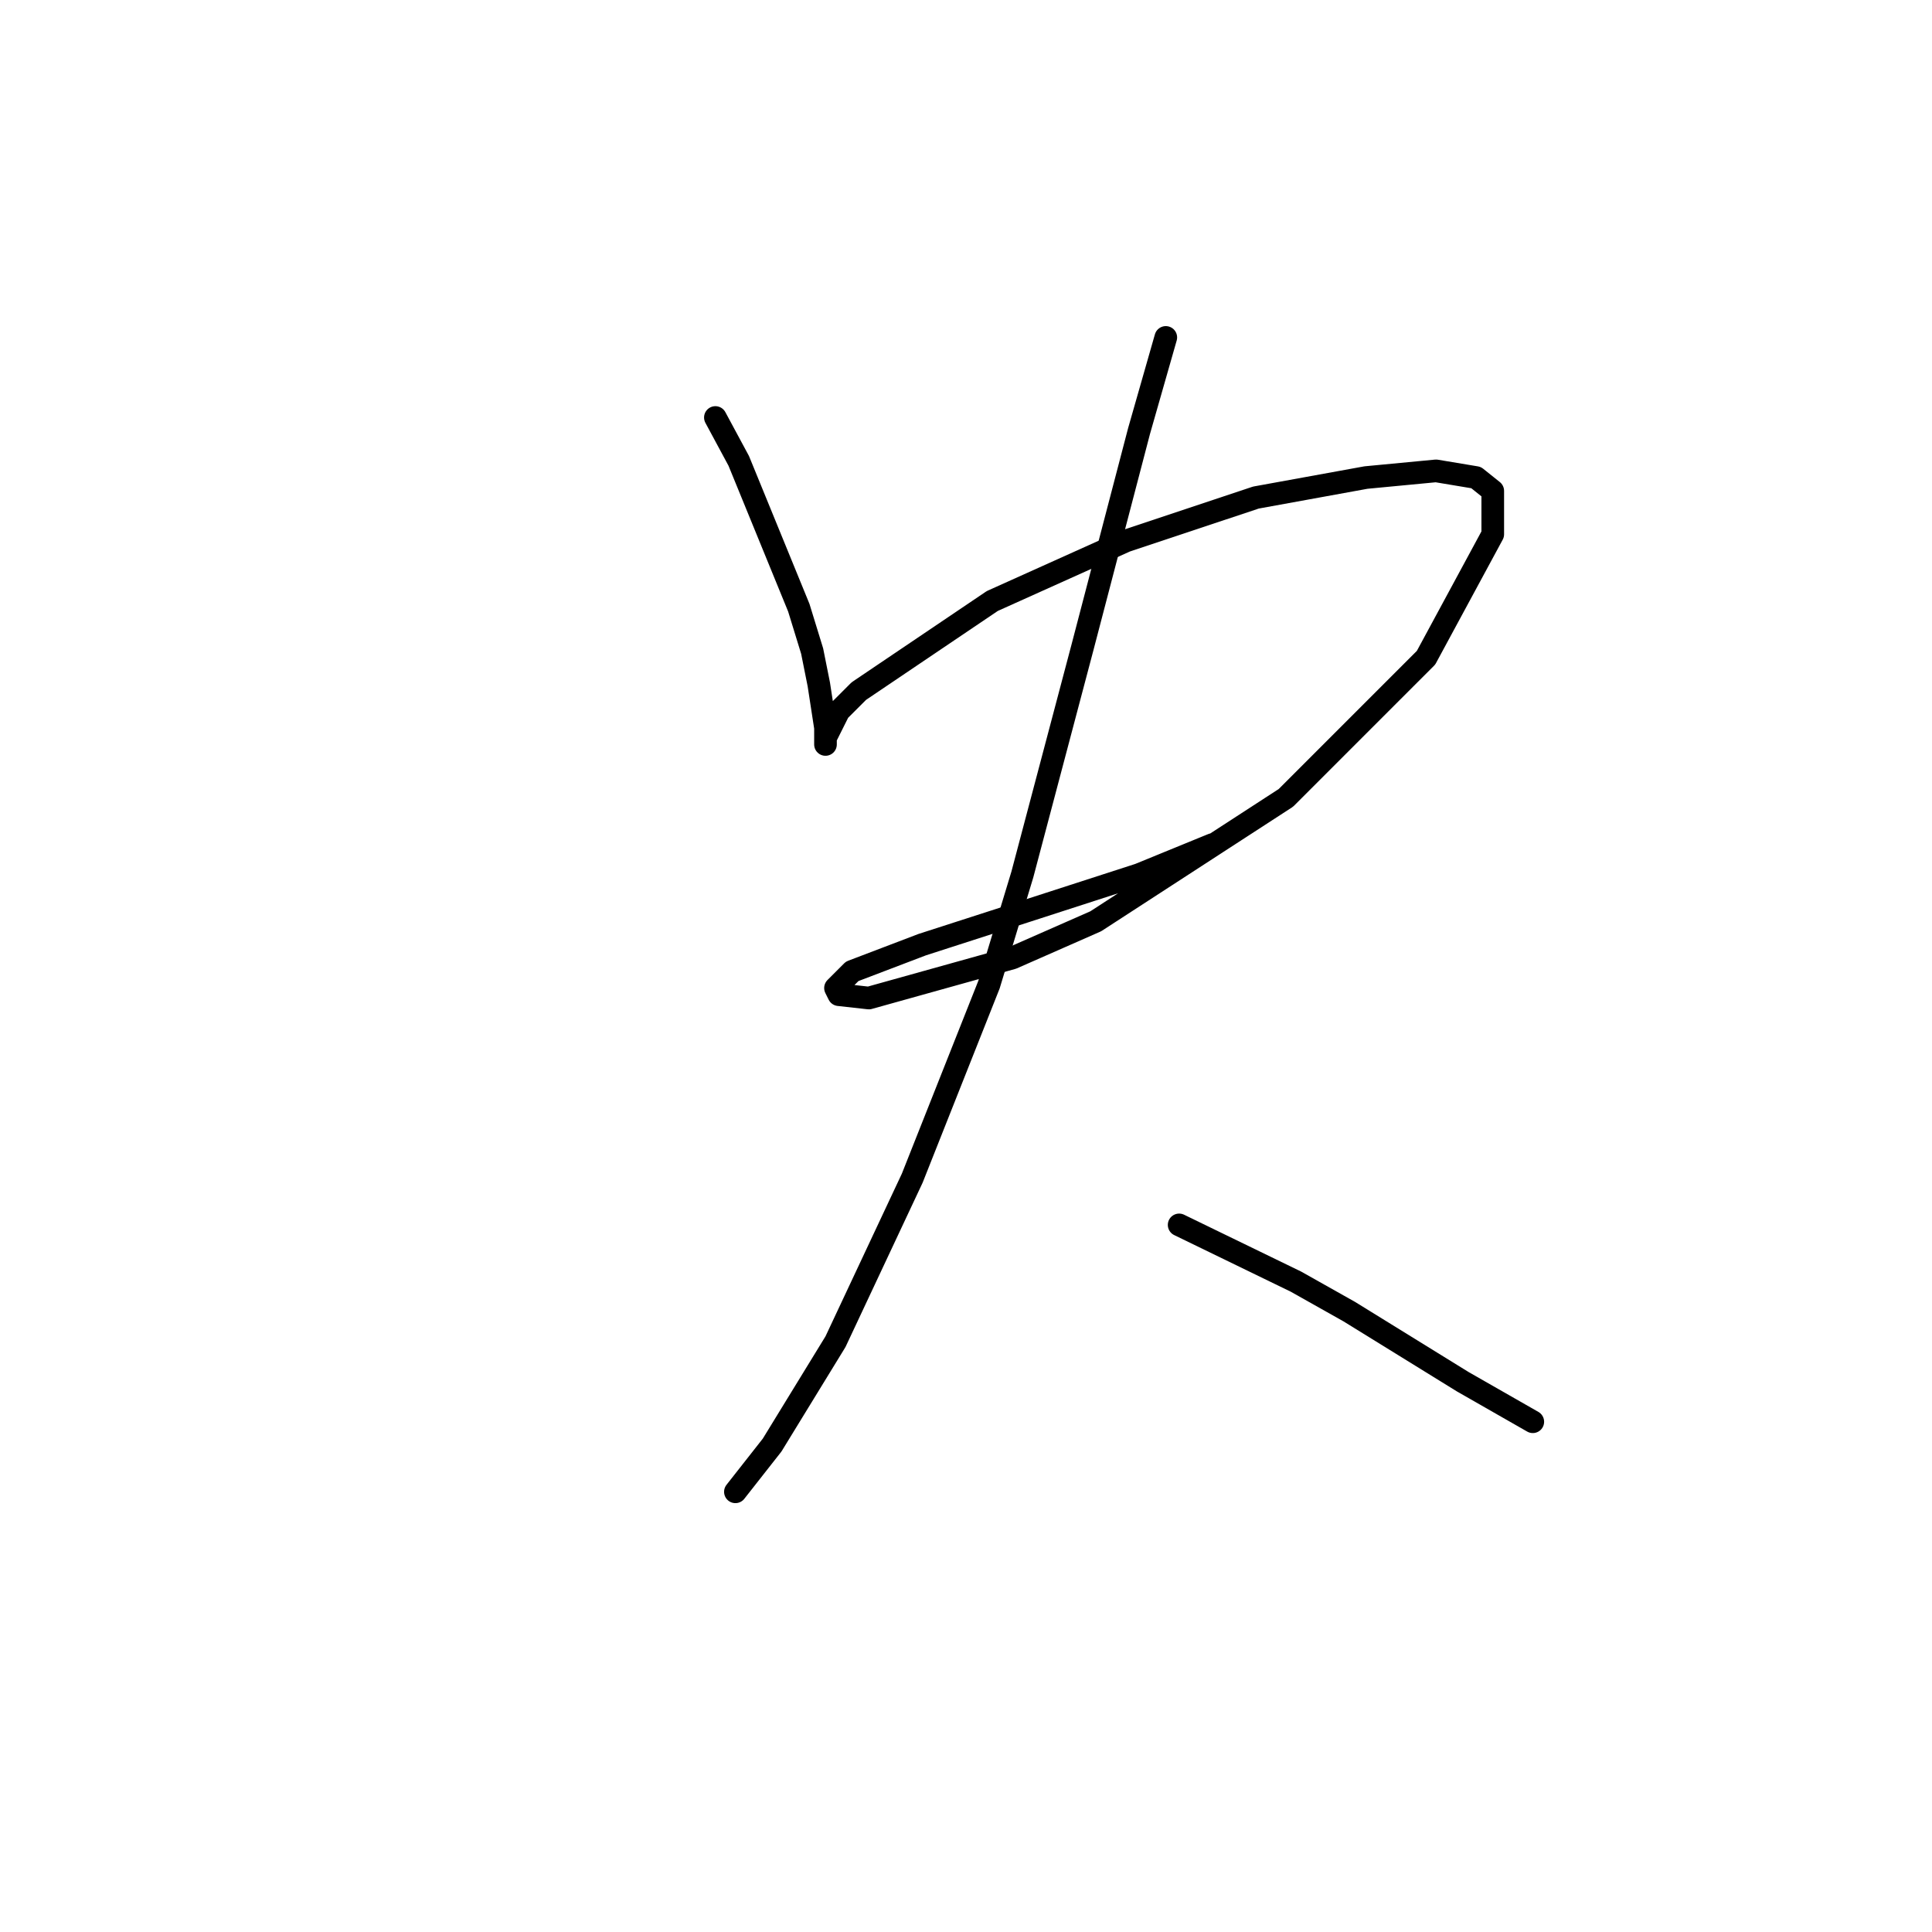 <?xml version="1.0" standalone="no"?>
    <svg width="256" height="256" xmlns="http://www.w3.org/2000/svg" version="1.1">
    <polyline stroke="black" stroke-width="3" stroke-linecap="round" fill="transparent" stroke-linejoin="round" points="94.792 55.321 97.887 61.068 105.844 80.52 107.613 86.267 108.497 90.688 109.381 96.435 109.381 98.645 109.381 98.203 109.381 97.761 111.149 94.224 113.802 91.572 131.485 79.636 149.169 71.678 166.41 65.931 180.999 63.278 190.283 62.394 195.588 63.278 197.798 65.047 197.798 70.794 188.956 87.151 170.389 105.719 145.19 122.076 134.138 126.939 115.128 132.244 111.149 131.802 110.707 130.918 112.918 128.707 122.201 125.17 135.906 120.75 150.937 115.887 160.663 111.908 160.663 111.908 " />
        <polyline stroke="black" stroke-width="3" stroke-linecap="round" fill="transparent" stroke-linejoin="round" points="154.474 44.711 150.937 57.089 143.422 85.825 135.464 115.887 131.043 130.476 120.875 156.117 110.707 177.779 102.308 191.483 97.445 197.673 97.445 197.673 " />
        <polyline stroke="black" stroke-width="3" stroke-linecap="round" fill="transparent" stroke-linejoin="round" points="156.242 162.306 171.715 169.821 178.788 173.8 193.819 183.084 203.103 188.389 203.103 188.389 " />
        </svg>